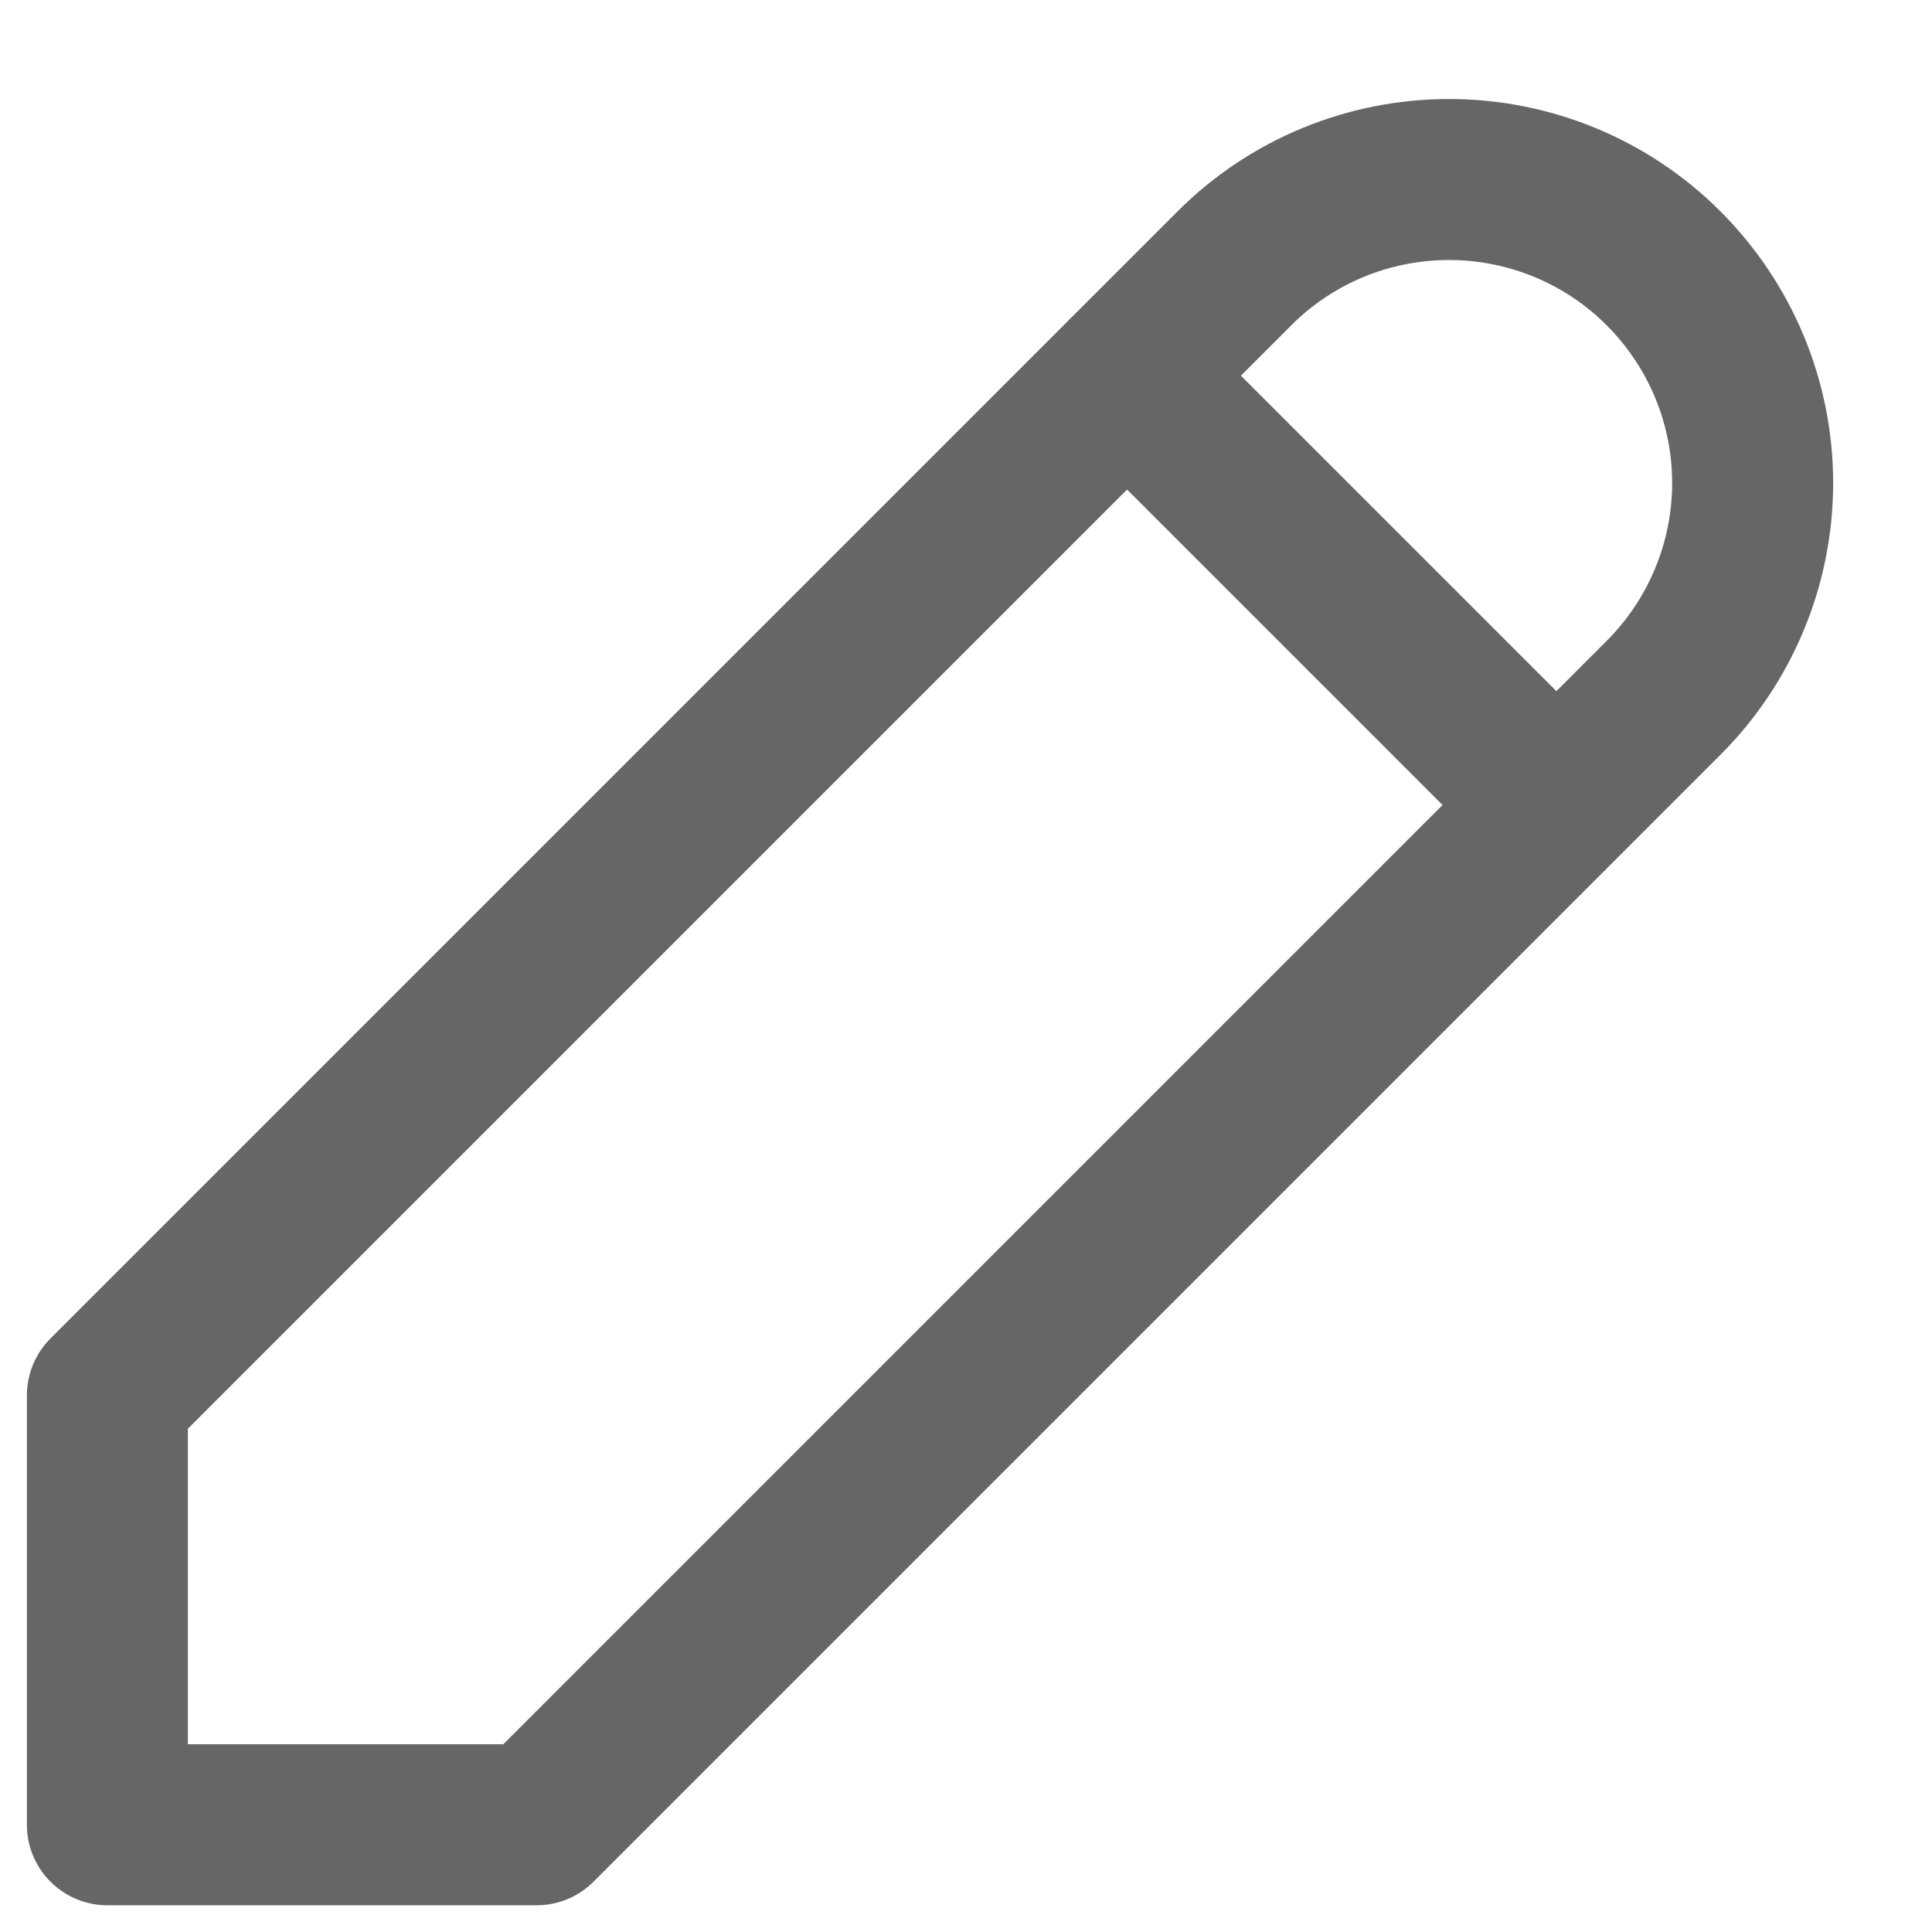<svg width="12" height="12" viewBox="0 0 12 12" fill="none" xmlns="http://www.w3.org/2000/svg">
<path d="M7 2.333L9.667 5M0.667 11.334H3.333L10.333 4.334C10.687 3.98 10.886 3.5 10.886 3C10.886 2.5 10.687 2.021 10.333 1.667C9.98 1.313 9.5 1.115 9 1.115C8.5 1.115 8.02 1.313 7.667 1.667L0.667 8.667V11.334Z" stroke="#666666" stroke-linecap="round" stroke-linejoin="round"/>
</svg>
